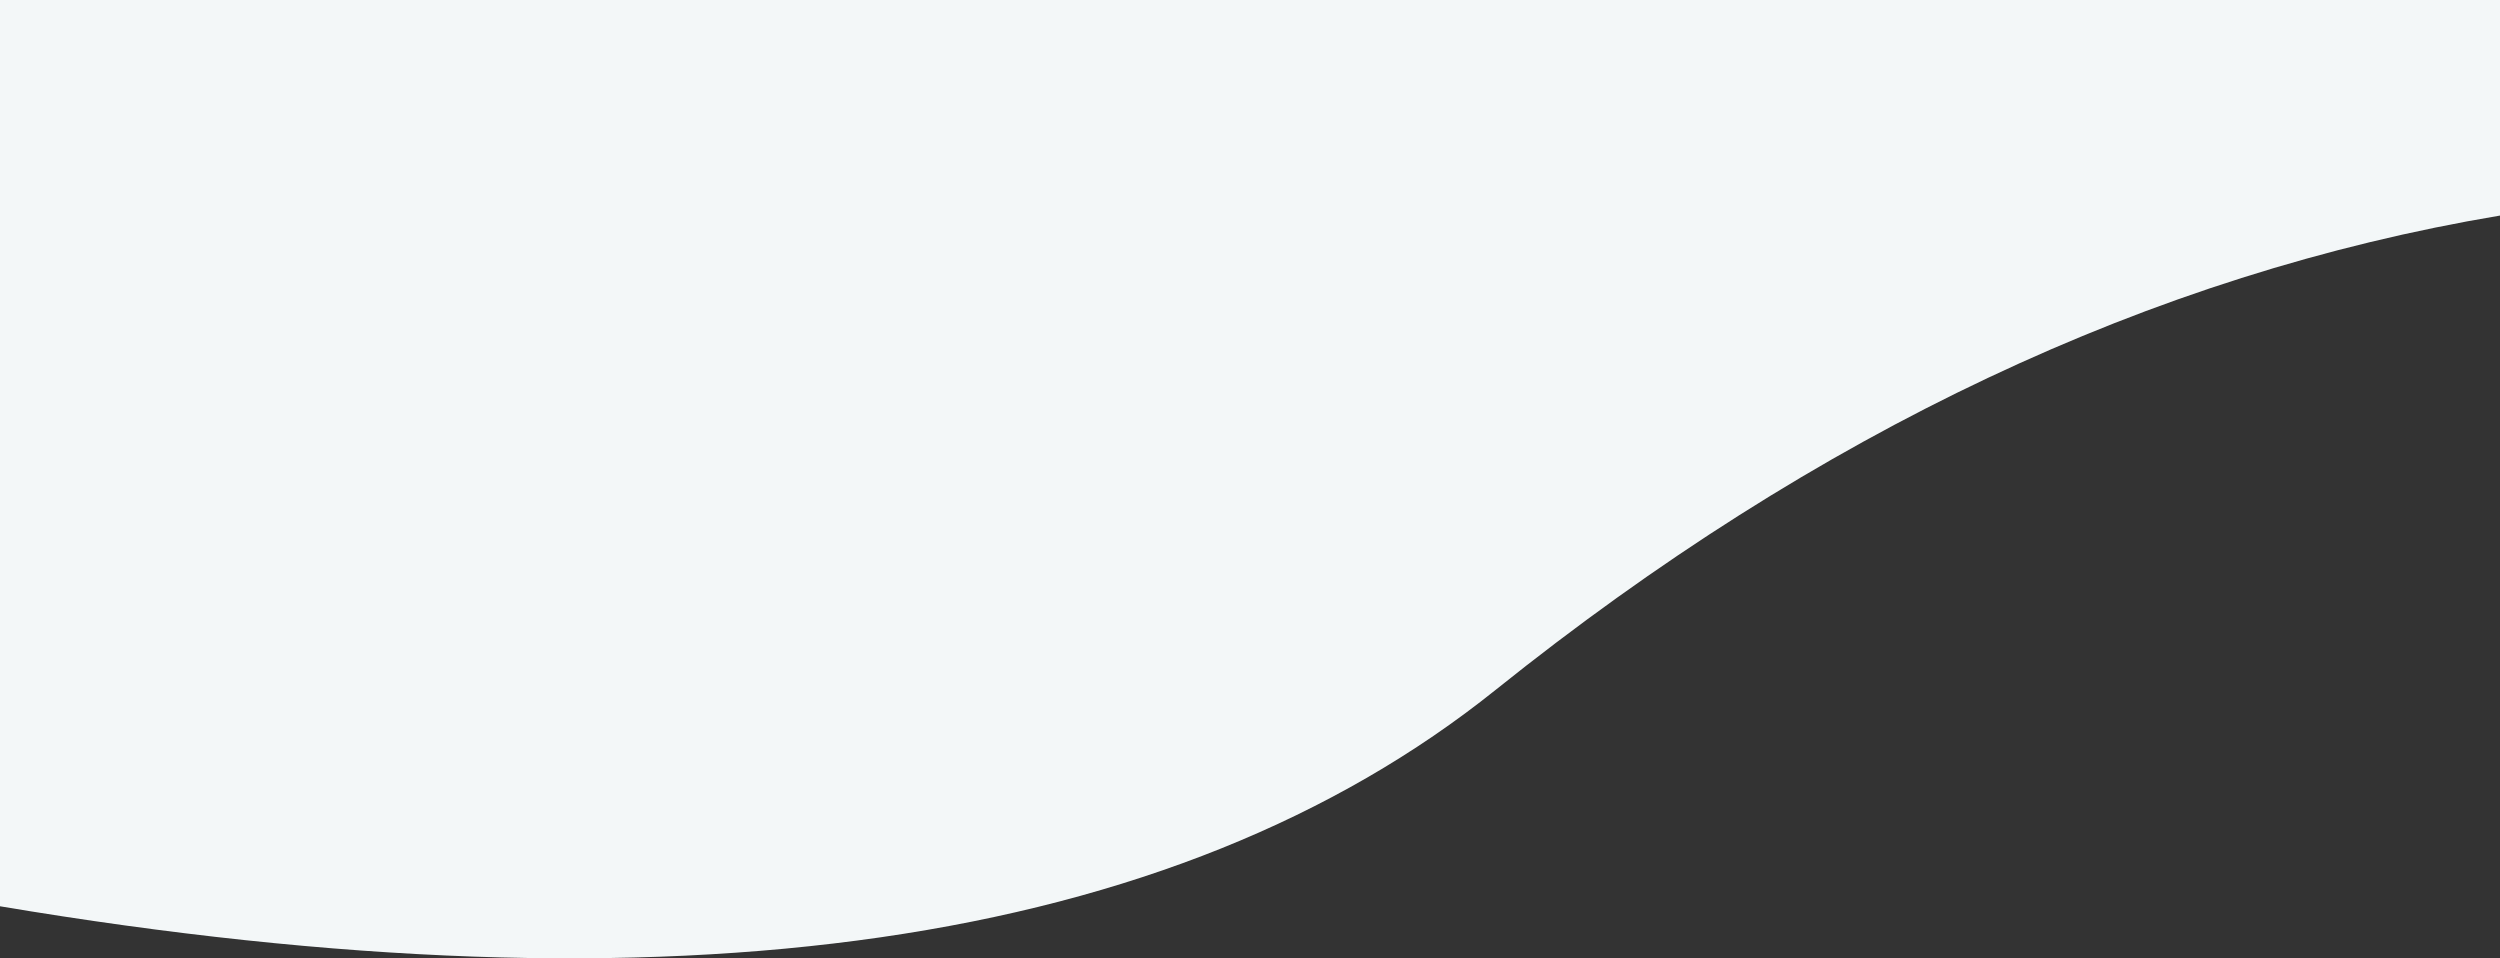 <?xml version="1.0" encoding="UTF-8"?>
<svg width="1920px" height="736px" viewBox="0 0 1920 736" version="1.1" xmlns="http://www.w3.org/2000/svg" xmlns:xlink="http://www.w3.org/1999/xlink">
    <rect x="0" y="0" width="1920" height="736" fill="#333333" stroke="none"/>
    <!-- Generator: Sketch 51.3 (57544) - http://www.bohemiancoding.com/sketch -->
    <title>Rectangle</title>
    <desc>Created with Sketch.</desc>
    <defs></defs>
    <g id="Page-1" stroke="none" stroke-width="1" fill="none" fill-rule="evenodd">
        <g id="Artboard" fill="#F3F7F8" fill-rule="nonzero">
            <g id="Hero" transform="translate(-401, -736)">
                <path d="M401,736 L2321,736 L2321,901.553 C2053.79,946.341 1796.697,1067.747 1549.719,1265.77 C1302.741,1463.793 919.835,1519.209 401,1432.018 L401,736 Z" id="Rectangle"></path>
            </g>
        </g>
    </g>
</svg>